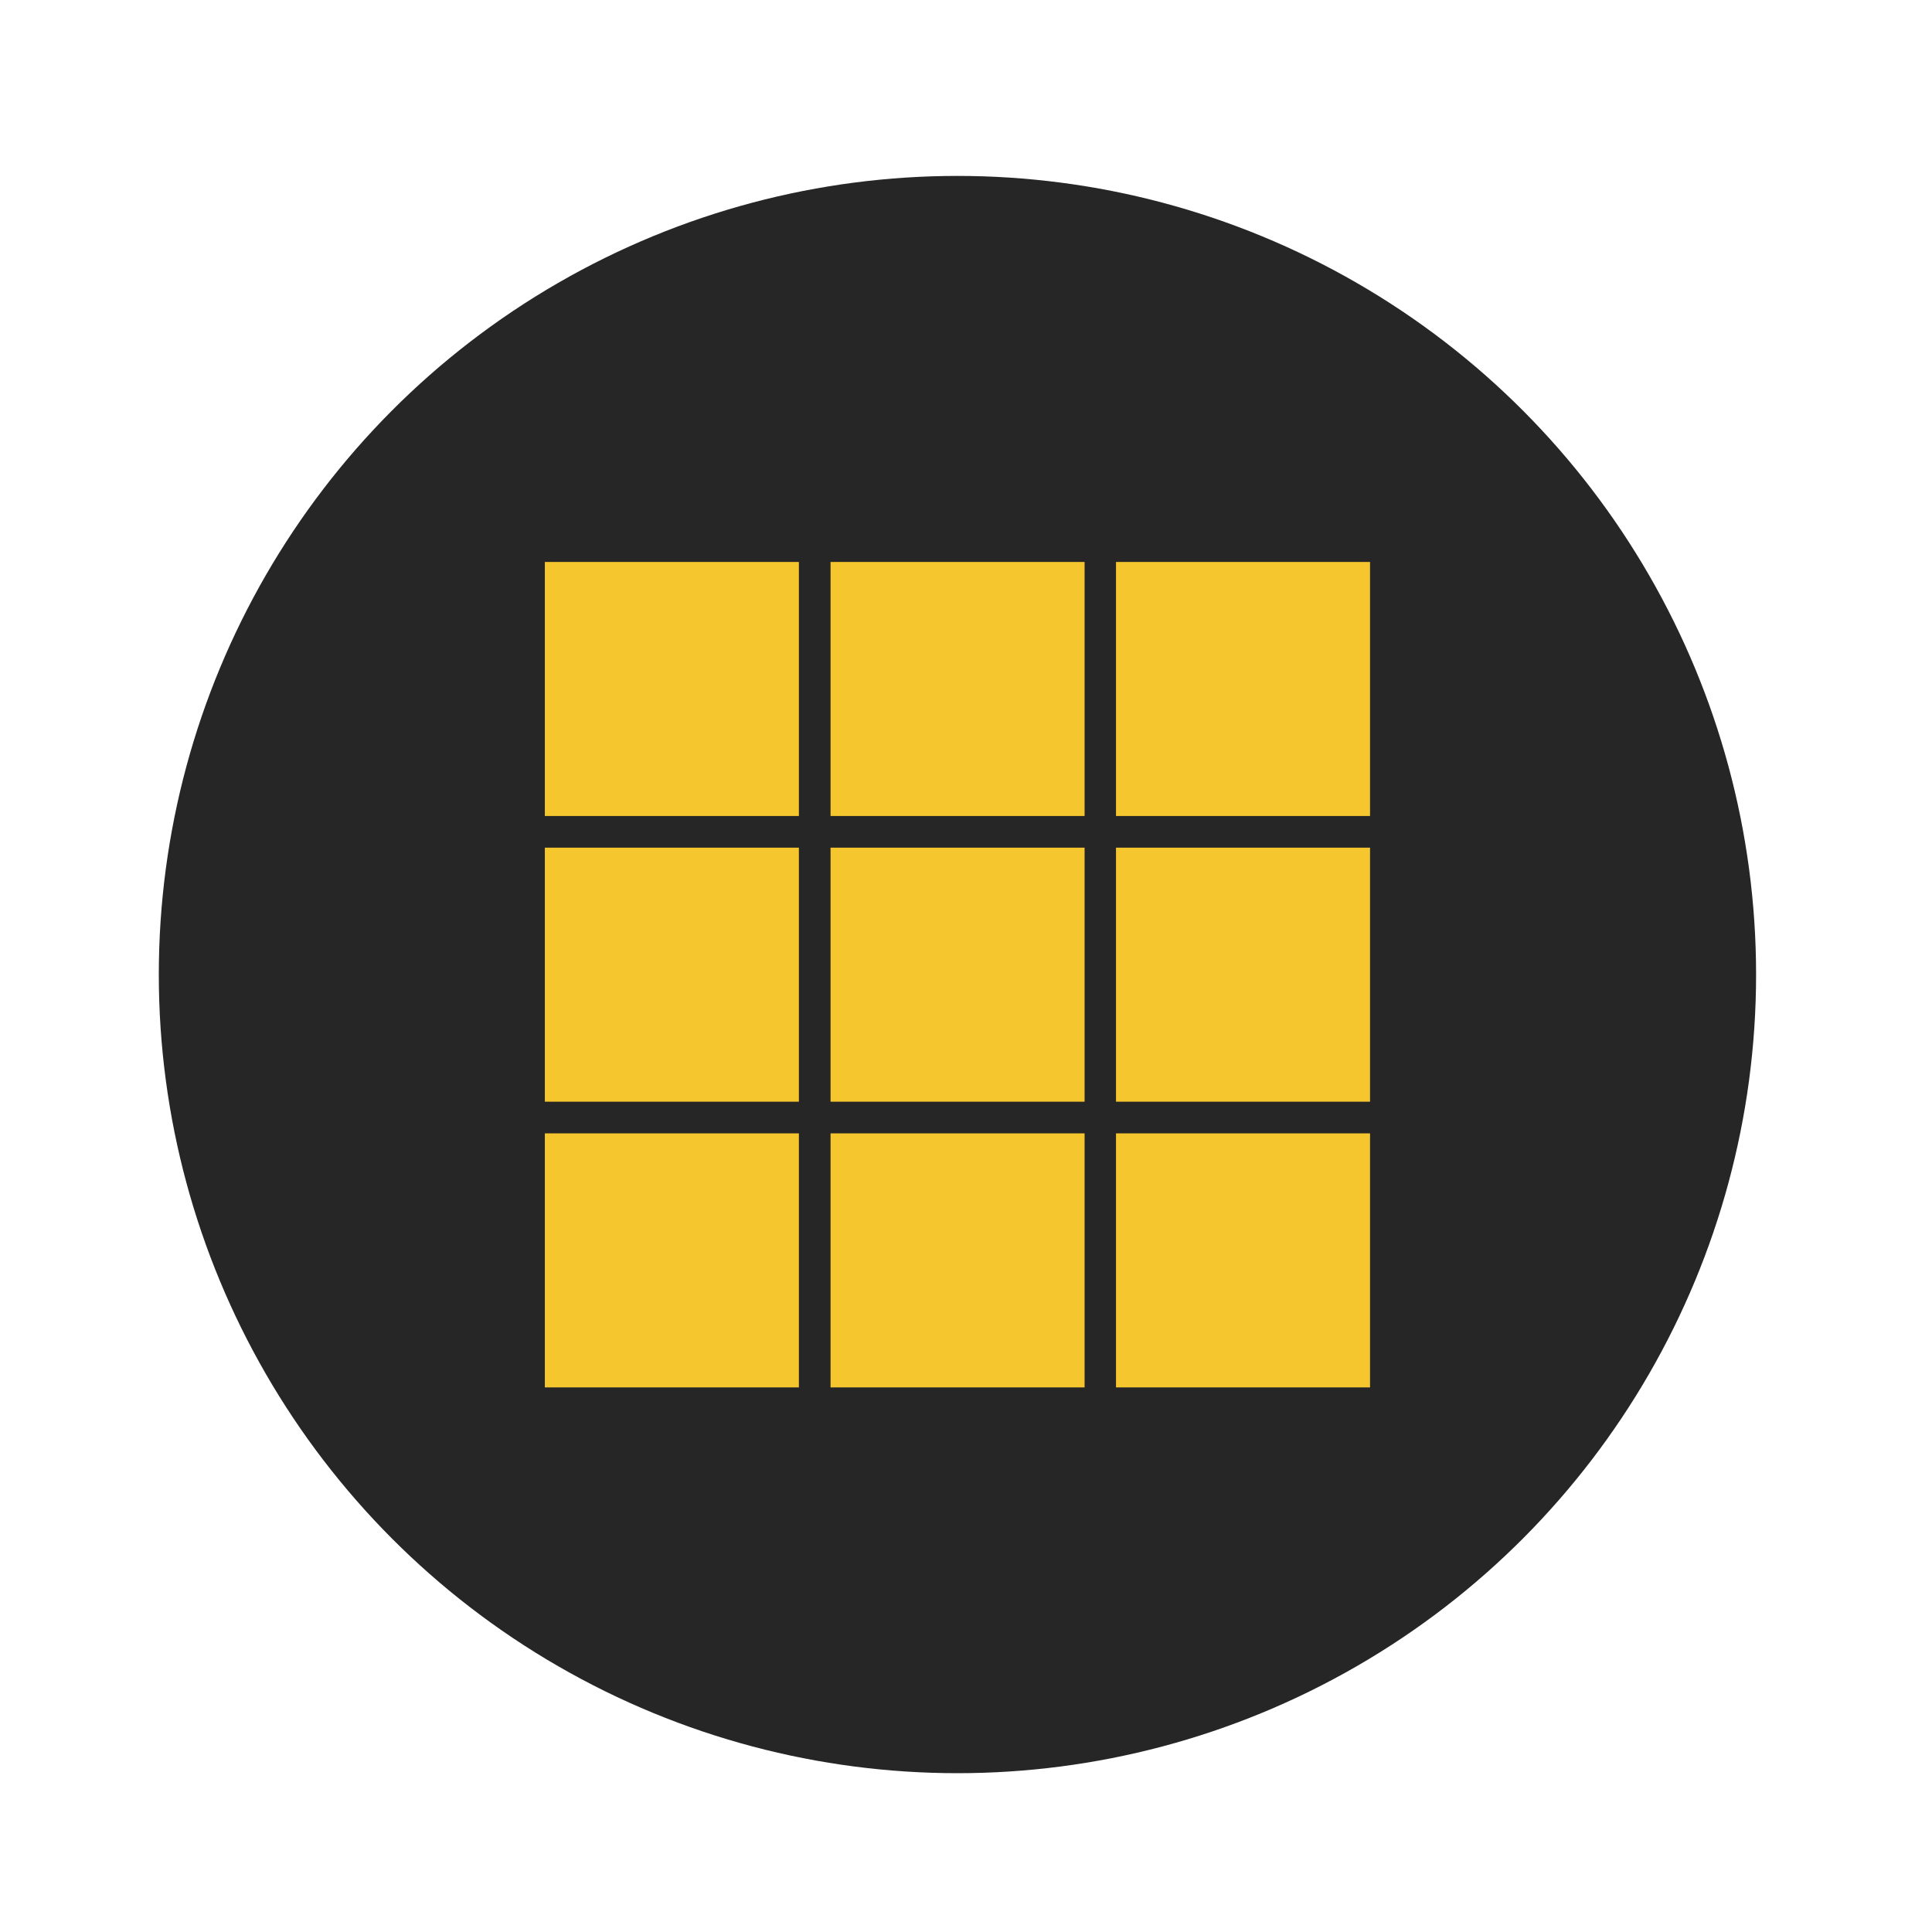 <?xml version="1.0" encoding="UTF-8"?>
<!DOCTYPE svg PUBLIC "-//W3C//DTD SVG 1.1//EN" "http://www.w3.org/Graphics/SVG/1.1/DTD/svg11.dtd">
<!-- Creator: CorelDRAW X7 -->
<svg xmlns="http://www.w3.org/2000/svg" xml:space="preserve" width="7.5in" height="7.5in" version="1.1" style="shape-rendering:geometricPrecision; text-rendering:geometricPrecision; image-rendering:optimizeQuality; fill-rule:evenodd; clip-rule:evenodd"
viewBox="0 0 7567 7567"
 xmlns:xlink="http://www.w3.org/1999/xlink">
 <defs>
  <style type="text/css">
   <![CDATA[
    .fil0 {fill:none}
    .fil1 {fill:#262626}
    .fil2 {fill:#F5C62D}
   ]]>
  </style>
 </defs>
 <g id="Layer_x0020_1">
  <rect class="fil0" width="7567" height="7567"/>
  <circle class="fil1" cx="3750" cy="3817" r="3128"/>
  <g id="_2228484307952">
   <rect class="fil2" x="2134" y="2201" width="995" height="995"/>
   <rect class="fil2" x="2134" y="3320" width="995" height="995"/>
   <rect class="fil2" x="2134" y="4439" width="995" height="995"/>
   <rect class="fil2" x="3253" y="2201" width="995" height="995"/>
   <rect class="fil2" x="3253" y="3320" width="995" height="995"/>
   <rect class="fil2" x="3253" y="4439" width="995" height="995"/>
   <rect class="fil2" x="4371" y="2201" width="995" height="995"/>
   <rect class="fil2" x="4371" y="3320" width="995" height="995"/>
   <rect class="fil2" x="4371" y="4439" width="995" height="995"/>
  </g>
 </g>
</svg>
